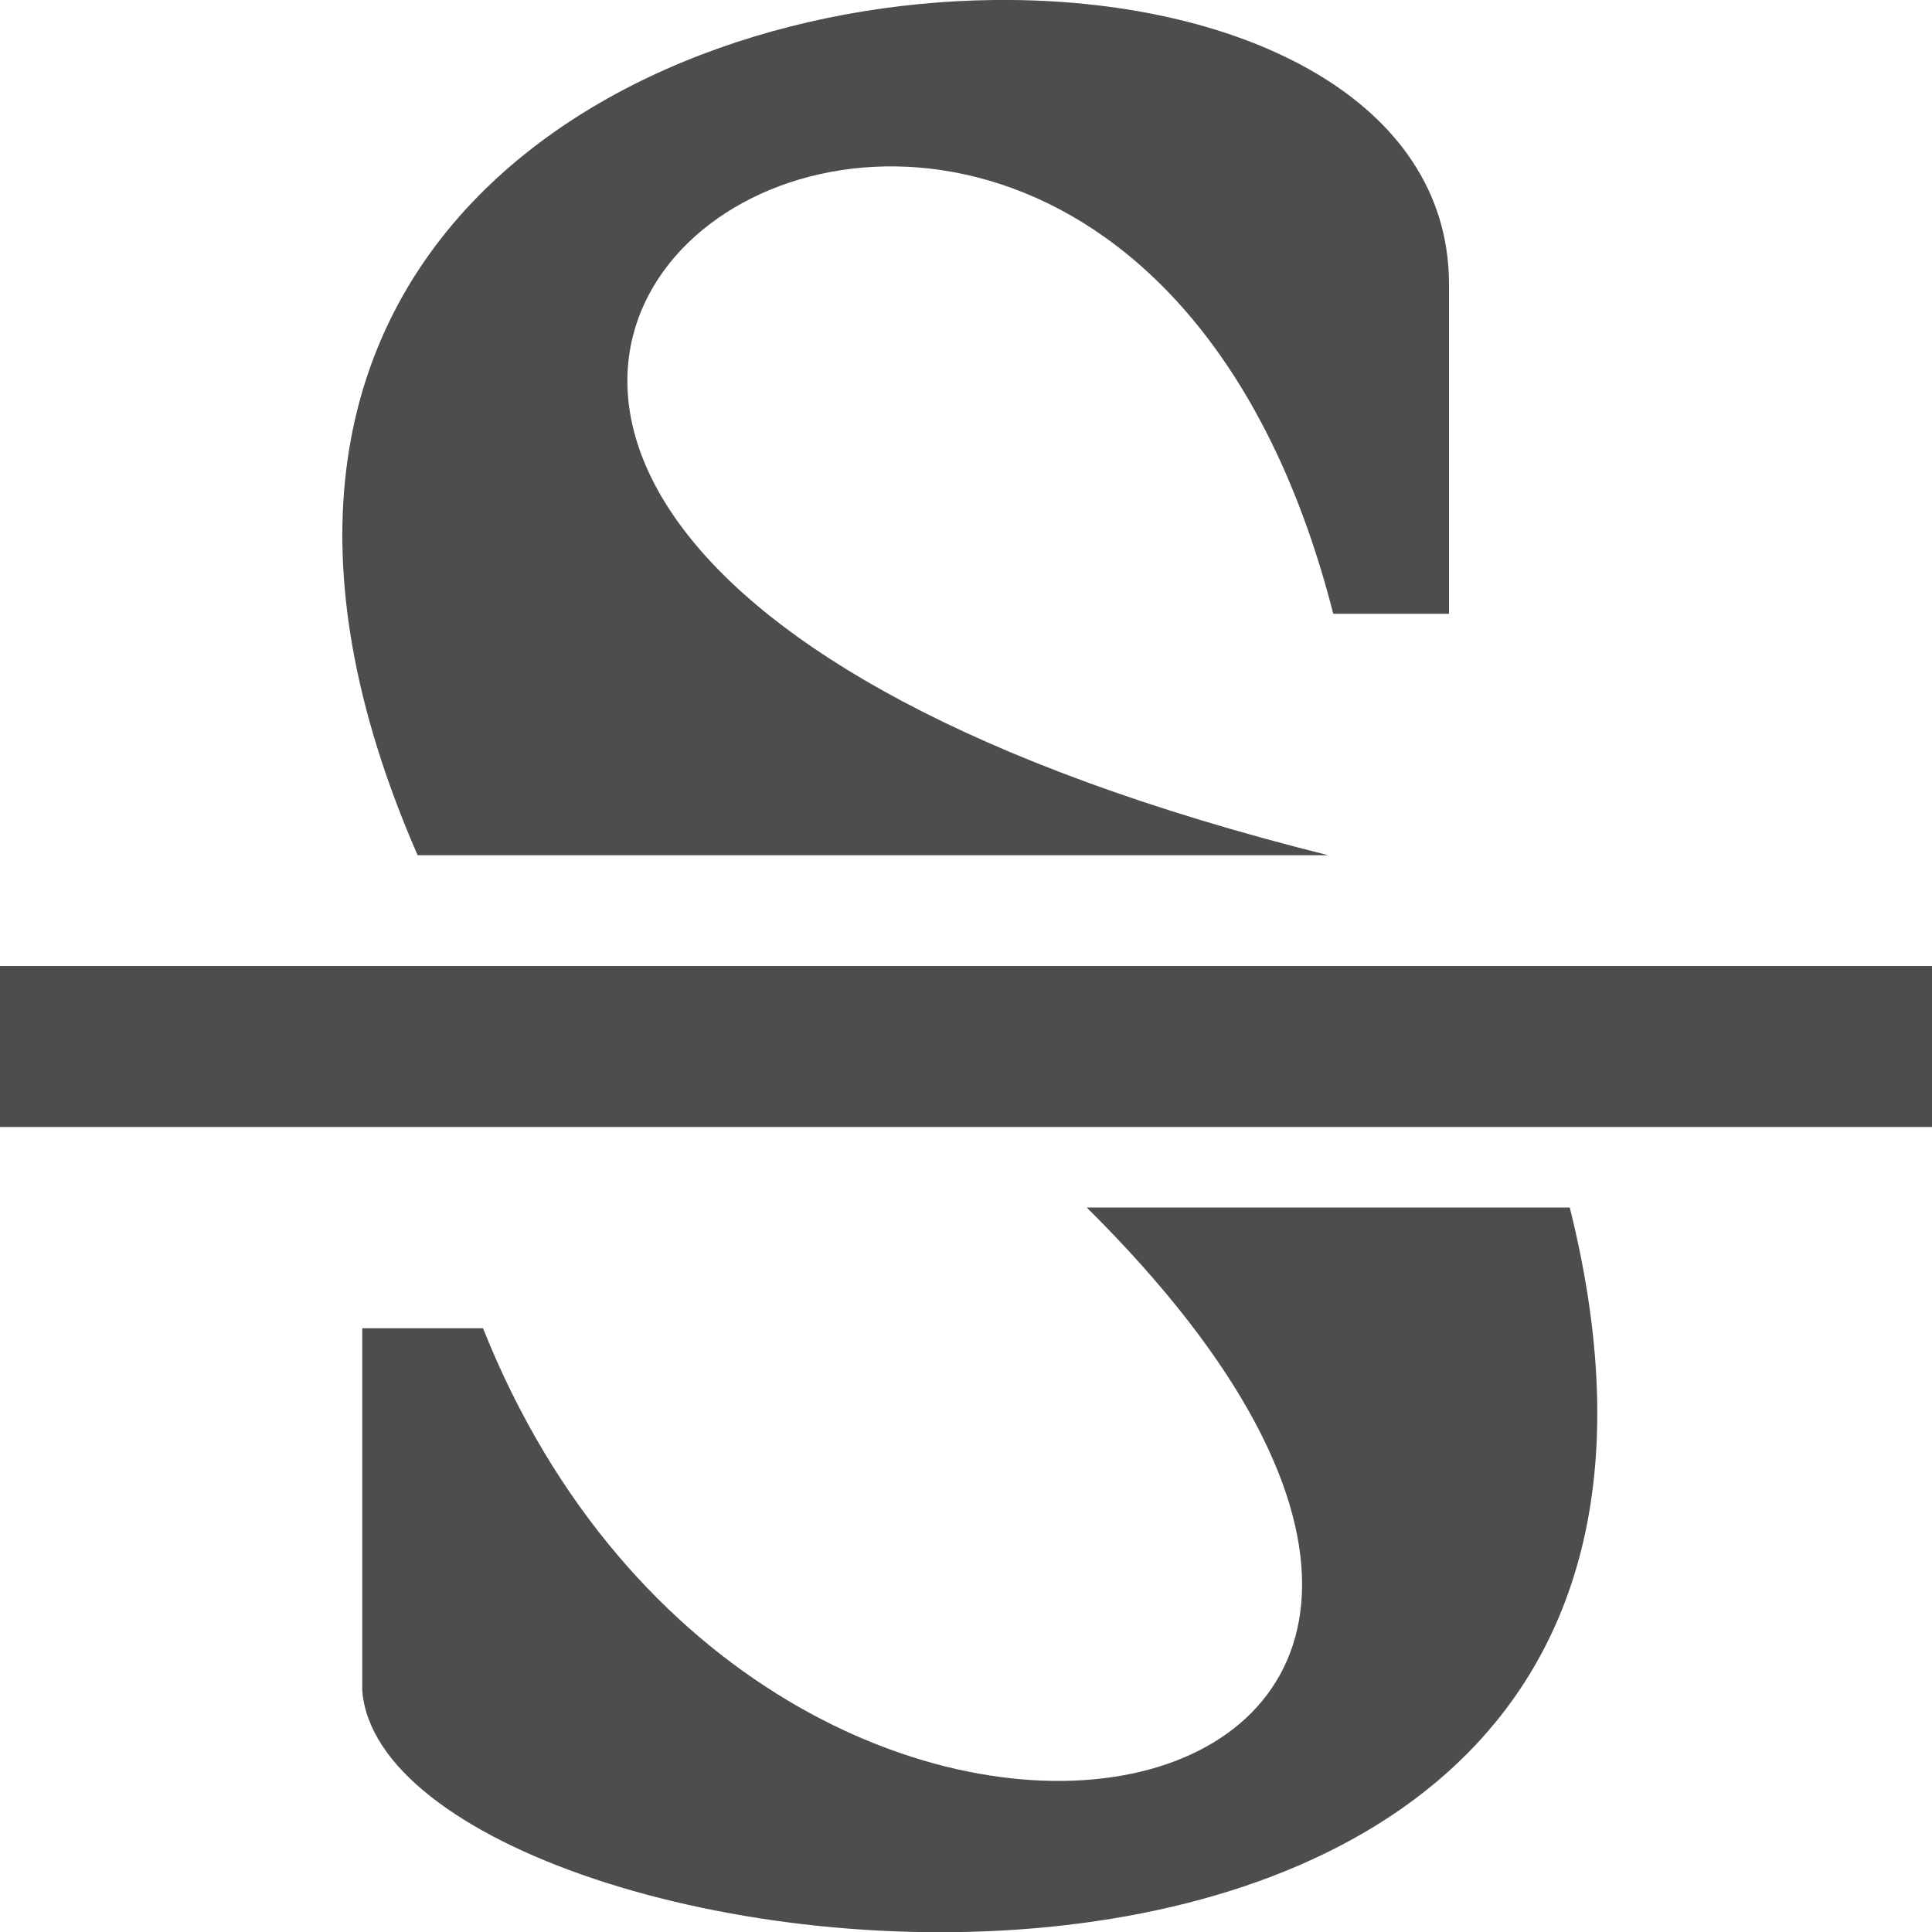 <?xml version="1.0" encoding="UTF-8"?>
<svg xmlns="http://www.w3.org/2000/svg" xmlns:xlink="http://www.w3.org/1999/xlink" width="12pt" height="12.002pt" viewBox="0 0 12 12.002" version="1.1">
<g id="surface1">
<path style=" stroke:none;fill-rule:nonzero;fill:rgb(30.196%,30.196%,30.196%);fill-opacity:1;" d="M 6.281 0 C 3.871 -0.023 0.98 1.617 2.594 5.312 L 8.25 5.312 C -0.75 3.062 6.75 -2.188 8.281 3.812 L 9 3.812 L 9 1.75 C 8.988 0.625 7.727 0.012 6.281 0 Z M 0 6 L 0 7 L 12 7 L 12 6 Z M 6.75 7.5 C 10.715 11.434 4.773 12.695 3 8.25 L 2.25 8.25 L 2.25 10.5 C 2.395 12.387 11.25 13.5 9.75 7.5 Z M 6.75 7.5 "/>
</g>
</svg>
